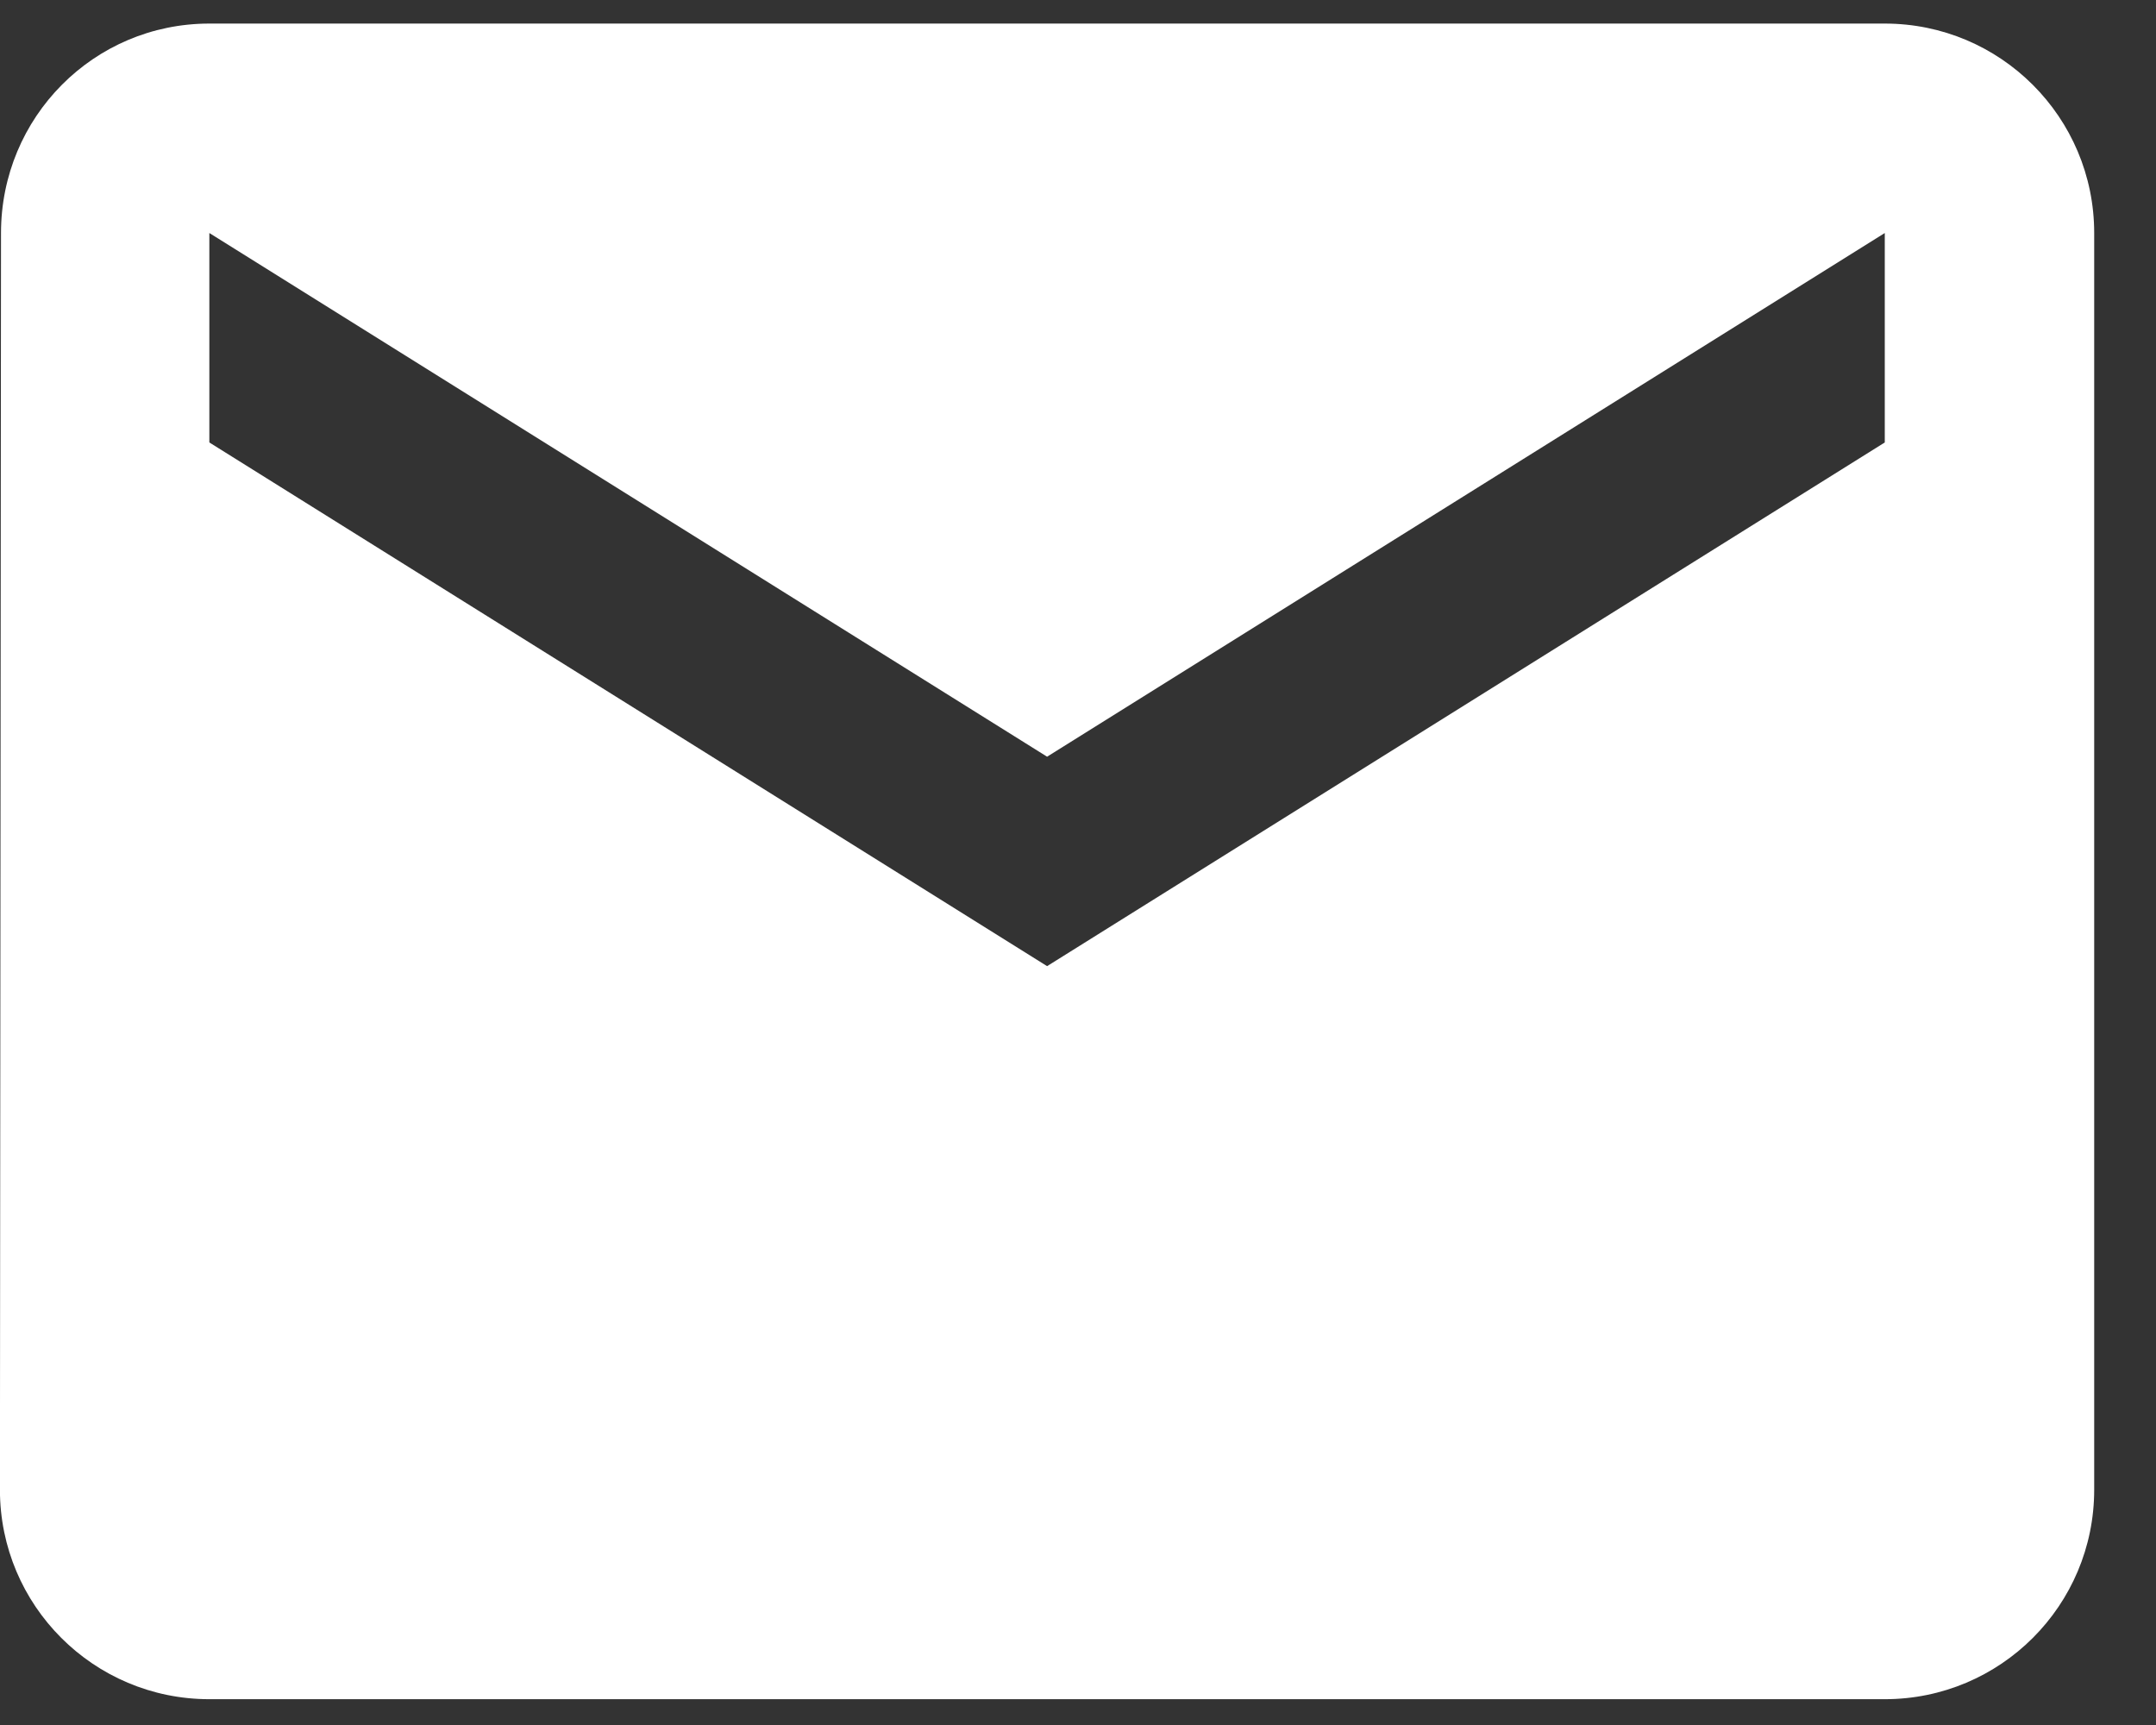 <svg width="30" height="24" viewBox="0 0 30 24" fill="none" xmlns="http://www.w3.org/2000/svg">
<rect x="0" y="0" width="30" height="24" fill="#333333" stroke="none"/>
<path d="M26.226 0.328H2.913C1.303 0.328 0.014 1.632 0.014 3.242L-0.001 20.727C-0.001 22.337 1.303 23.641 2.913 23.641H26.226C27.836 23.641 29.14 22.337 29.14 20.727V3.242C29.14 1.632 27.836 0.328 26.226 0.328ZM26.226 6.156L14.57 13.442L2.913 6.156V3.242L14.57 10.528L26.226 3.242V6.156Z" fill="white"/>
</svg>
